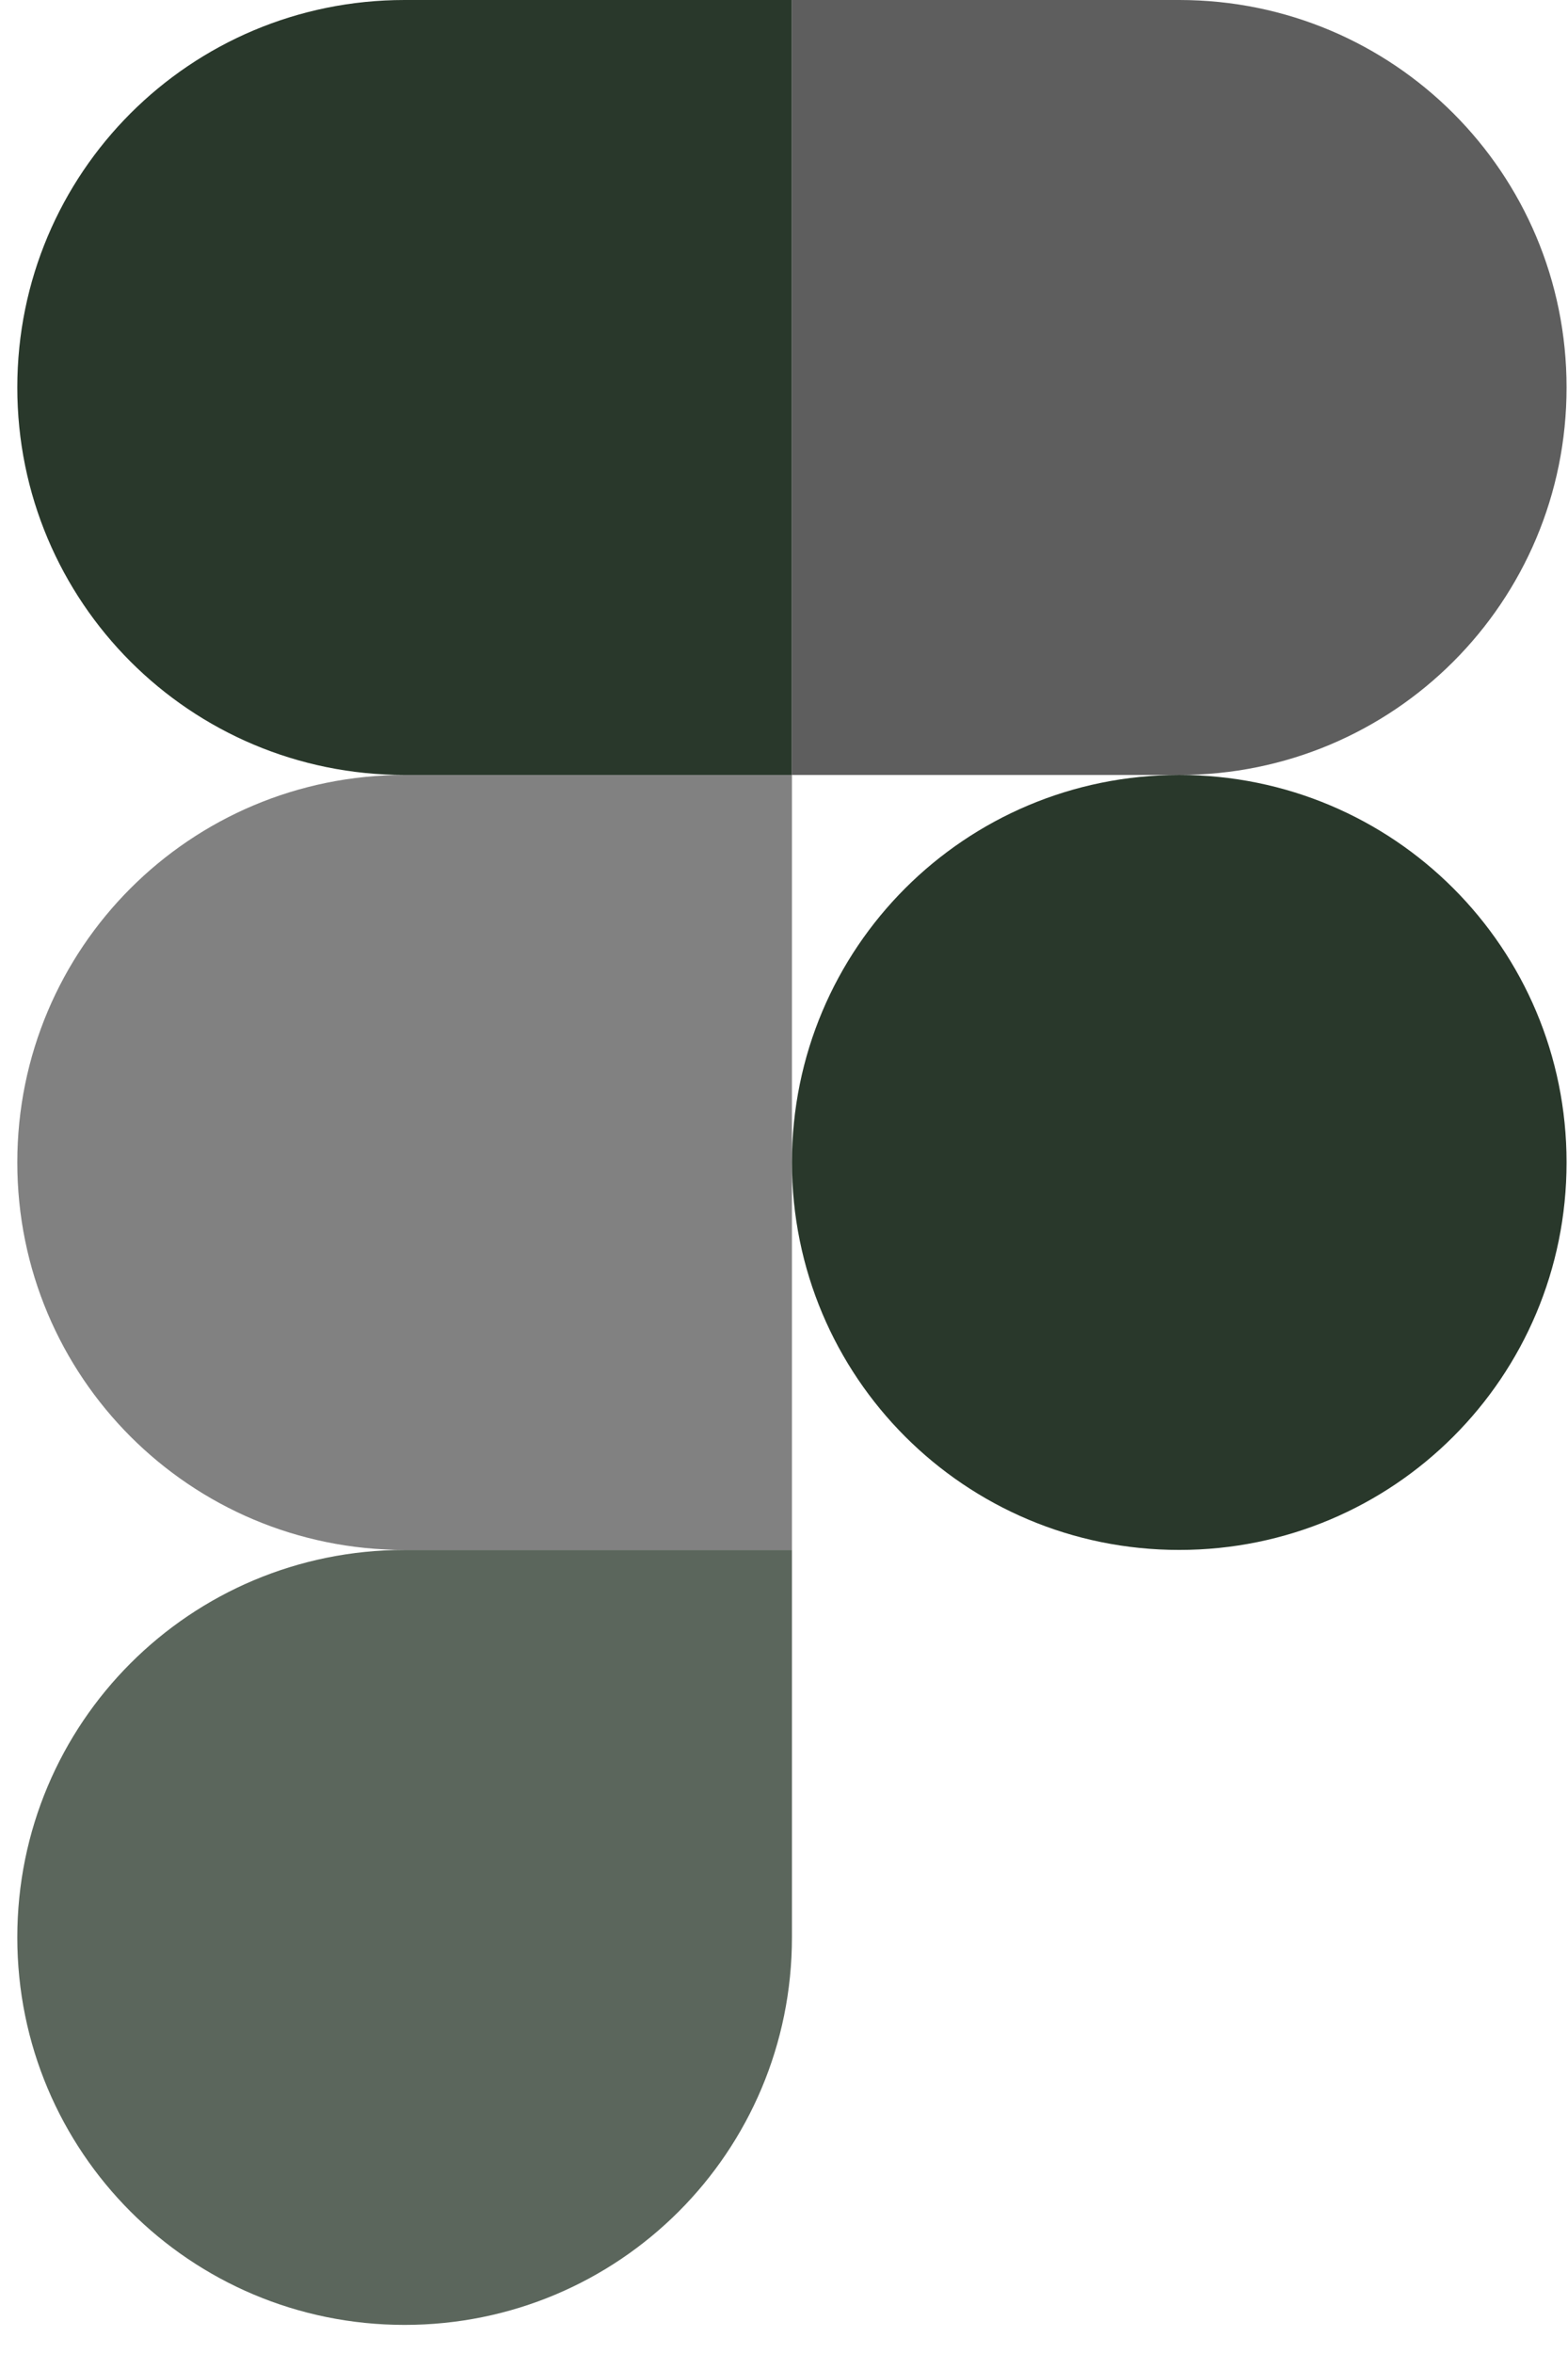 <svg width="34" height="51" viewBox="0 0 34 51" fill="none" xmlns="http://www.w3.org/2000/svg">
<path d="M8.773 50.391C13.422 50.391 17.172 46.641 17.172 41.992V33.594H8.773C4.125 33.594 0.375 37.344 0.375 41.992C0.375 46.641 4.125 50.391 8.773 50.391Z" fill="#5B665C"/>
<path d="M0.375 25.195C0.375 20.547 4.125 16.797 8.773 16.797H17.172V33.594H8.773C4.125 33.594 0.375 29.844 0.375 25.195Z" fill="#818181"/>
<path d="M0.375 8.398C0.375 3.75 4.125 0 8.773 0H17.172V16.797H8.773C4.125 16.797 0.375 13.047 0.375 8.398Z" fill="#29382B"/>
<path d="M17.172 0H25.57C30.219 0 33.969 3.75 33.969 8.398C33.969 13.047 30.219 16.797 25.57 16.797H17.172V0Z" fill="#5E5E5E"/>
<path d="M33.969 25.195C33.969 29.844 30.219 33.594 25.57 33.594C20.922 33.594 17.172 29.844 17.172 25.195C17.172 20.547 20.922 16.797 25.57 16.797C30.219 16.797 33.969 20.547 33.969 25.195Z" fill="#29382B"/>
</svg>
